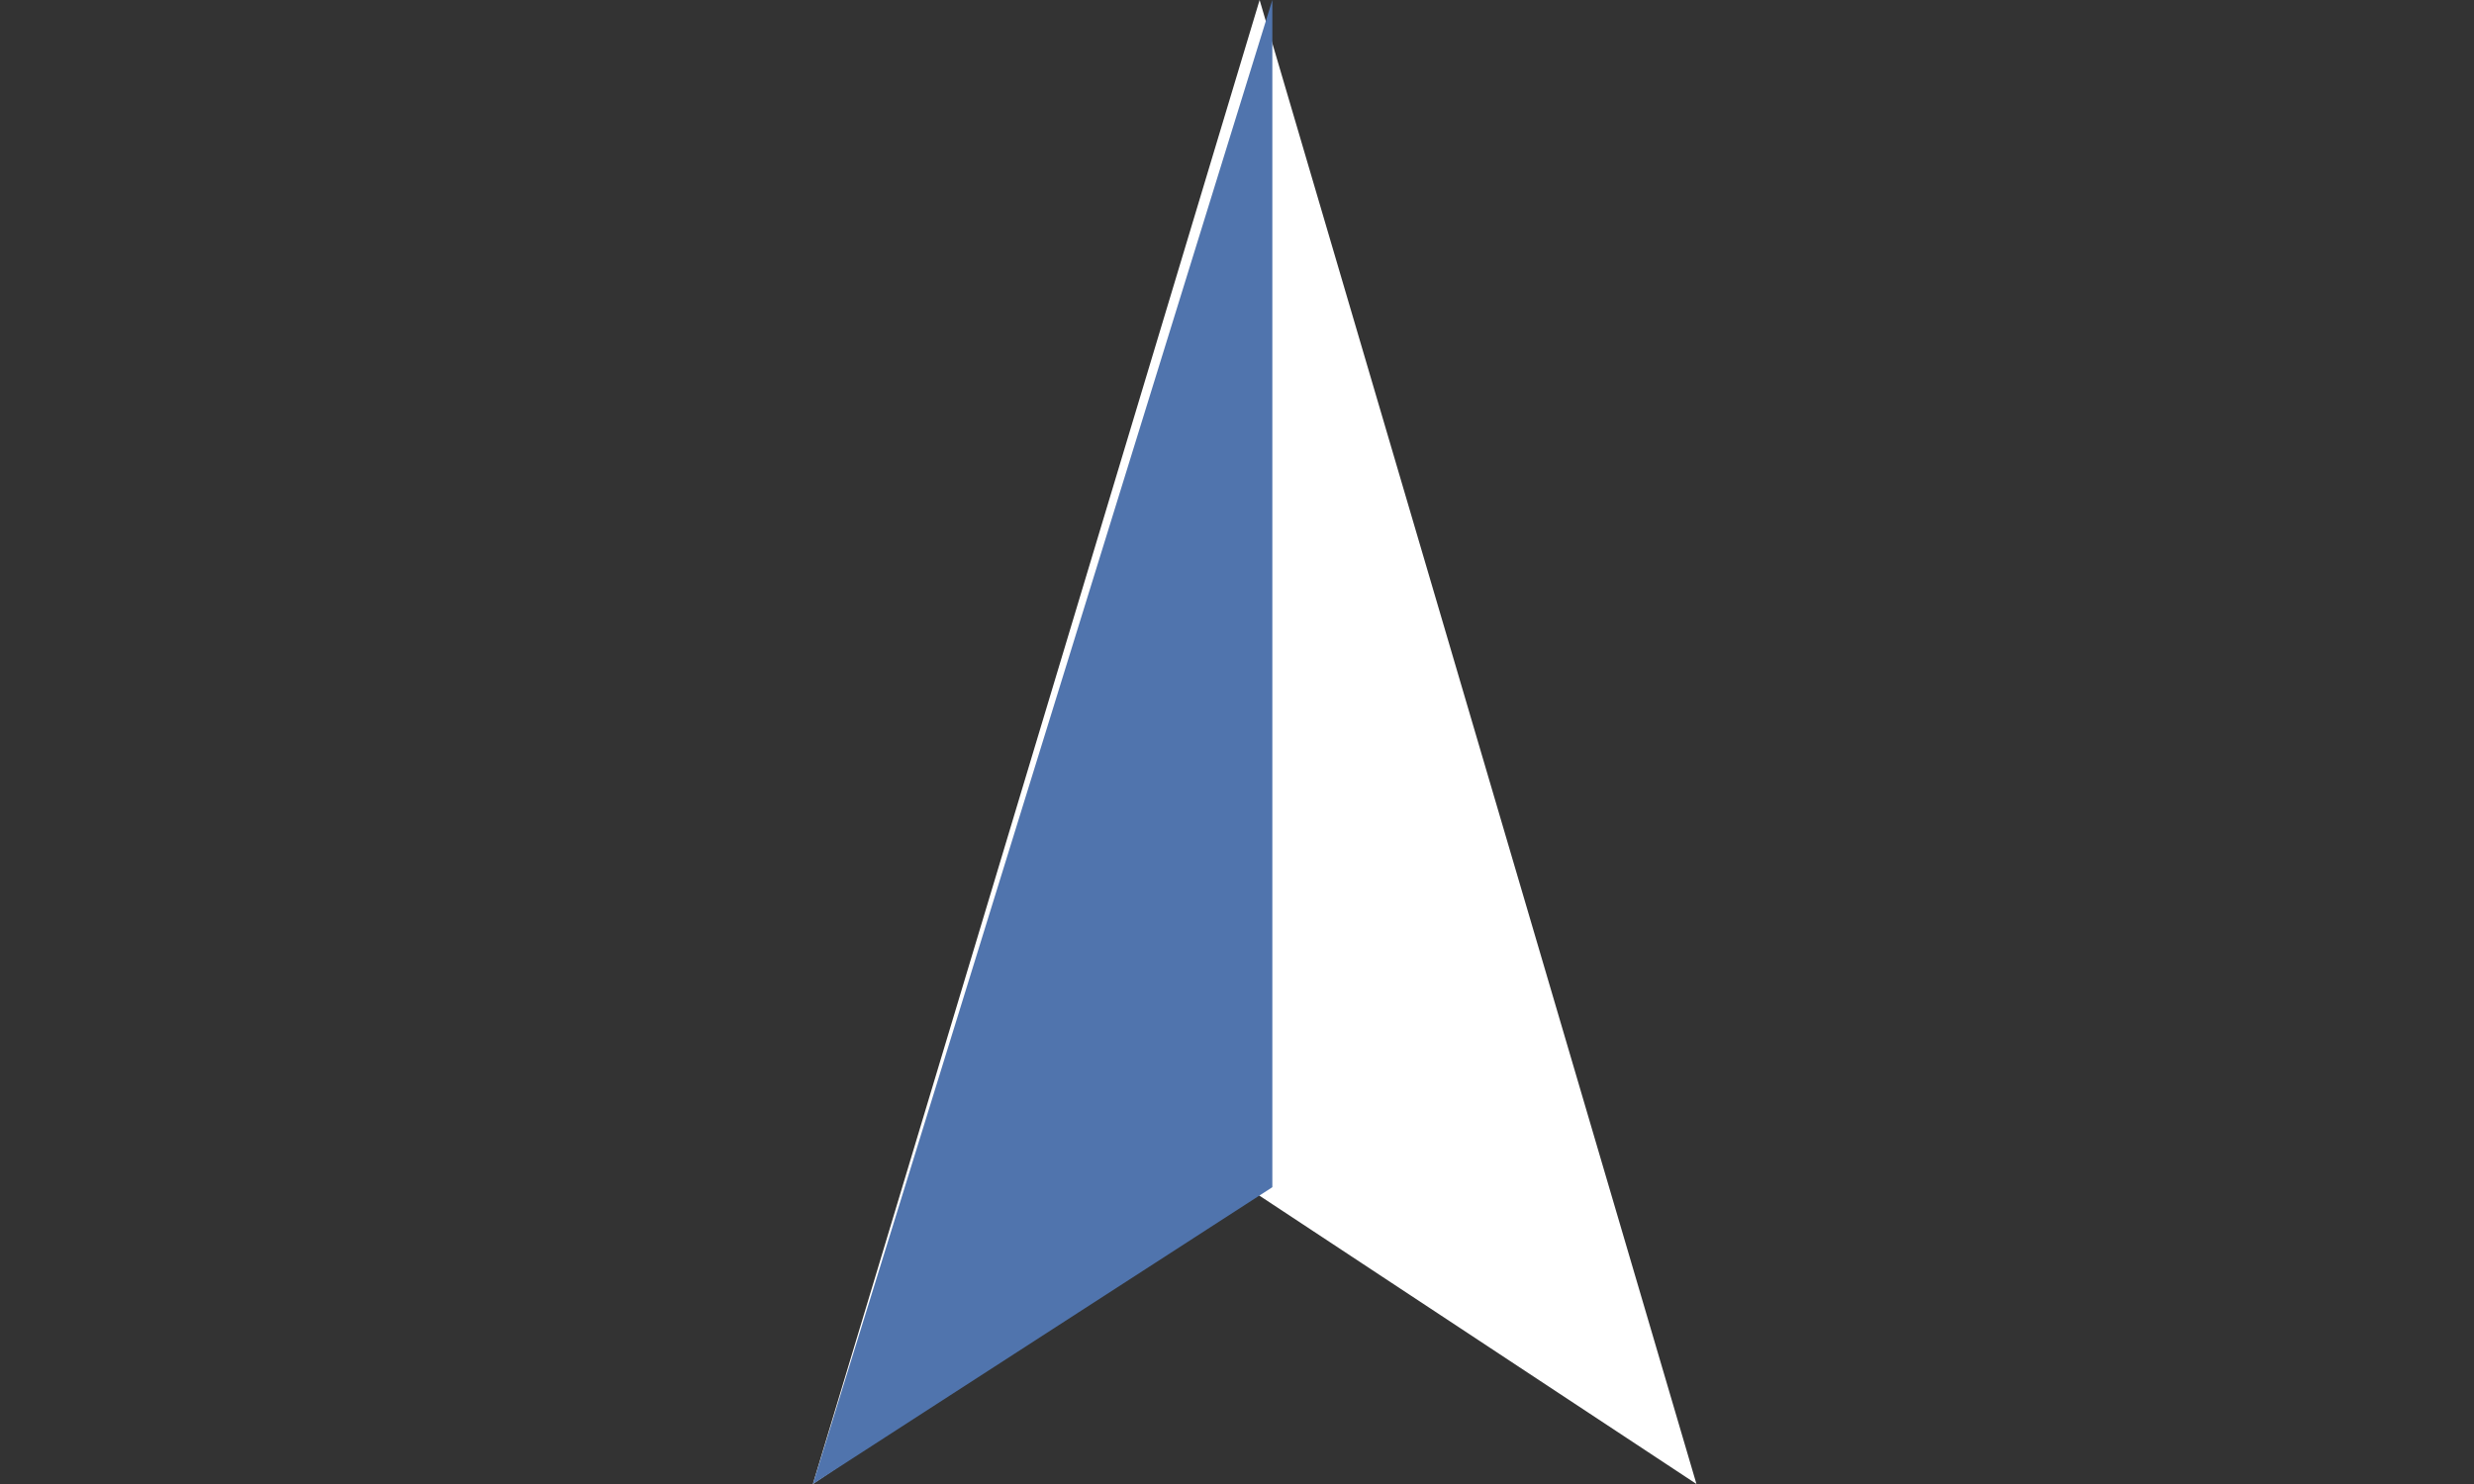 <?xml version="1.0" encoding="UTF-8"?>
<svg width="70px" height="42px" viewBox="0 0 70 42" version="1.1" xmlns="http://www.w3.org/2000/svg" xmlns:xlink="http://www.w3.org/1999/xlink">
    <rect x="0" y="0" width="70" height="42" fill="#333333" stroke="none"/>
    <title>Icon Fleche</title>
    <desc>Created with Sketch.</desc>
    <g id="Icon/Fleche" stroke="none" stroke-width="1" fill="none" fill-rule="evenodd">
        <g id="Icon" transform="translate(35.5, 21) scale(1, -1) translate(-35.5, -21) translate(23, 0)">
            <polygon id="Path-2" fill="#FFFFFF" points="0 0 12.36 8.342 25 0 12.64 42"></polygon>
            <polygon id="Path-3" fill="#5074AD" transform="translate(6.5, 21) scale(1, -1) translate(-6.5, -21) " points="13 0 13 33.6 0 42"></polygon>
        </g>
    </g>
</svg>